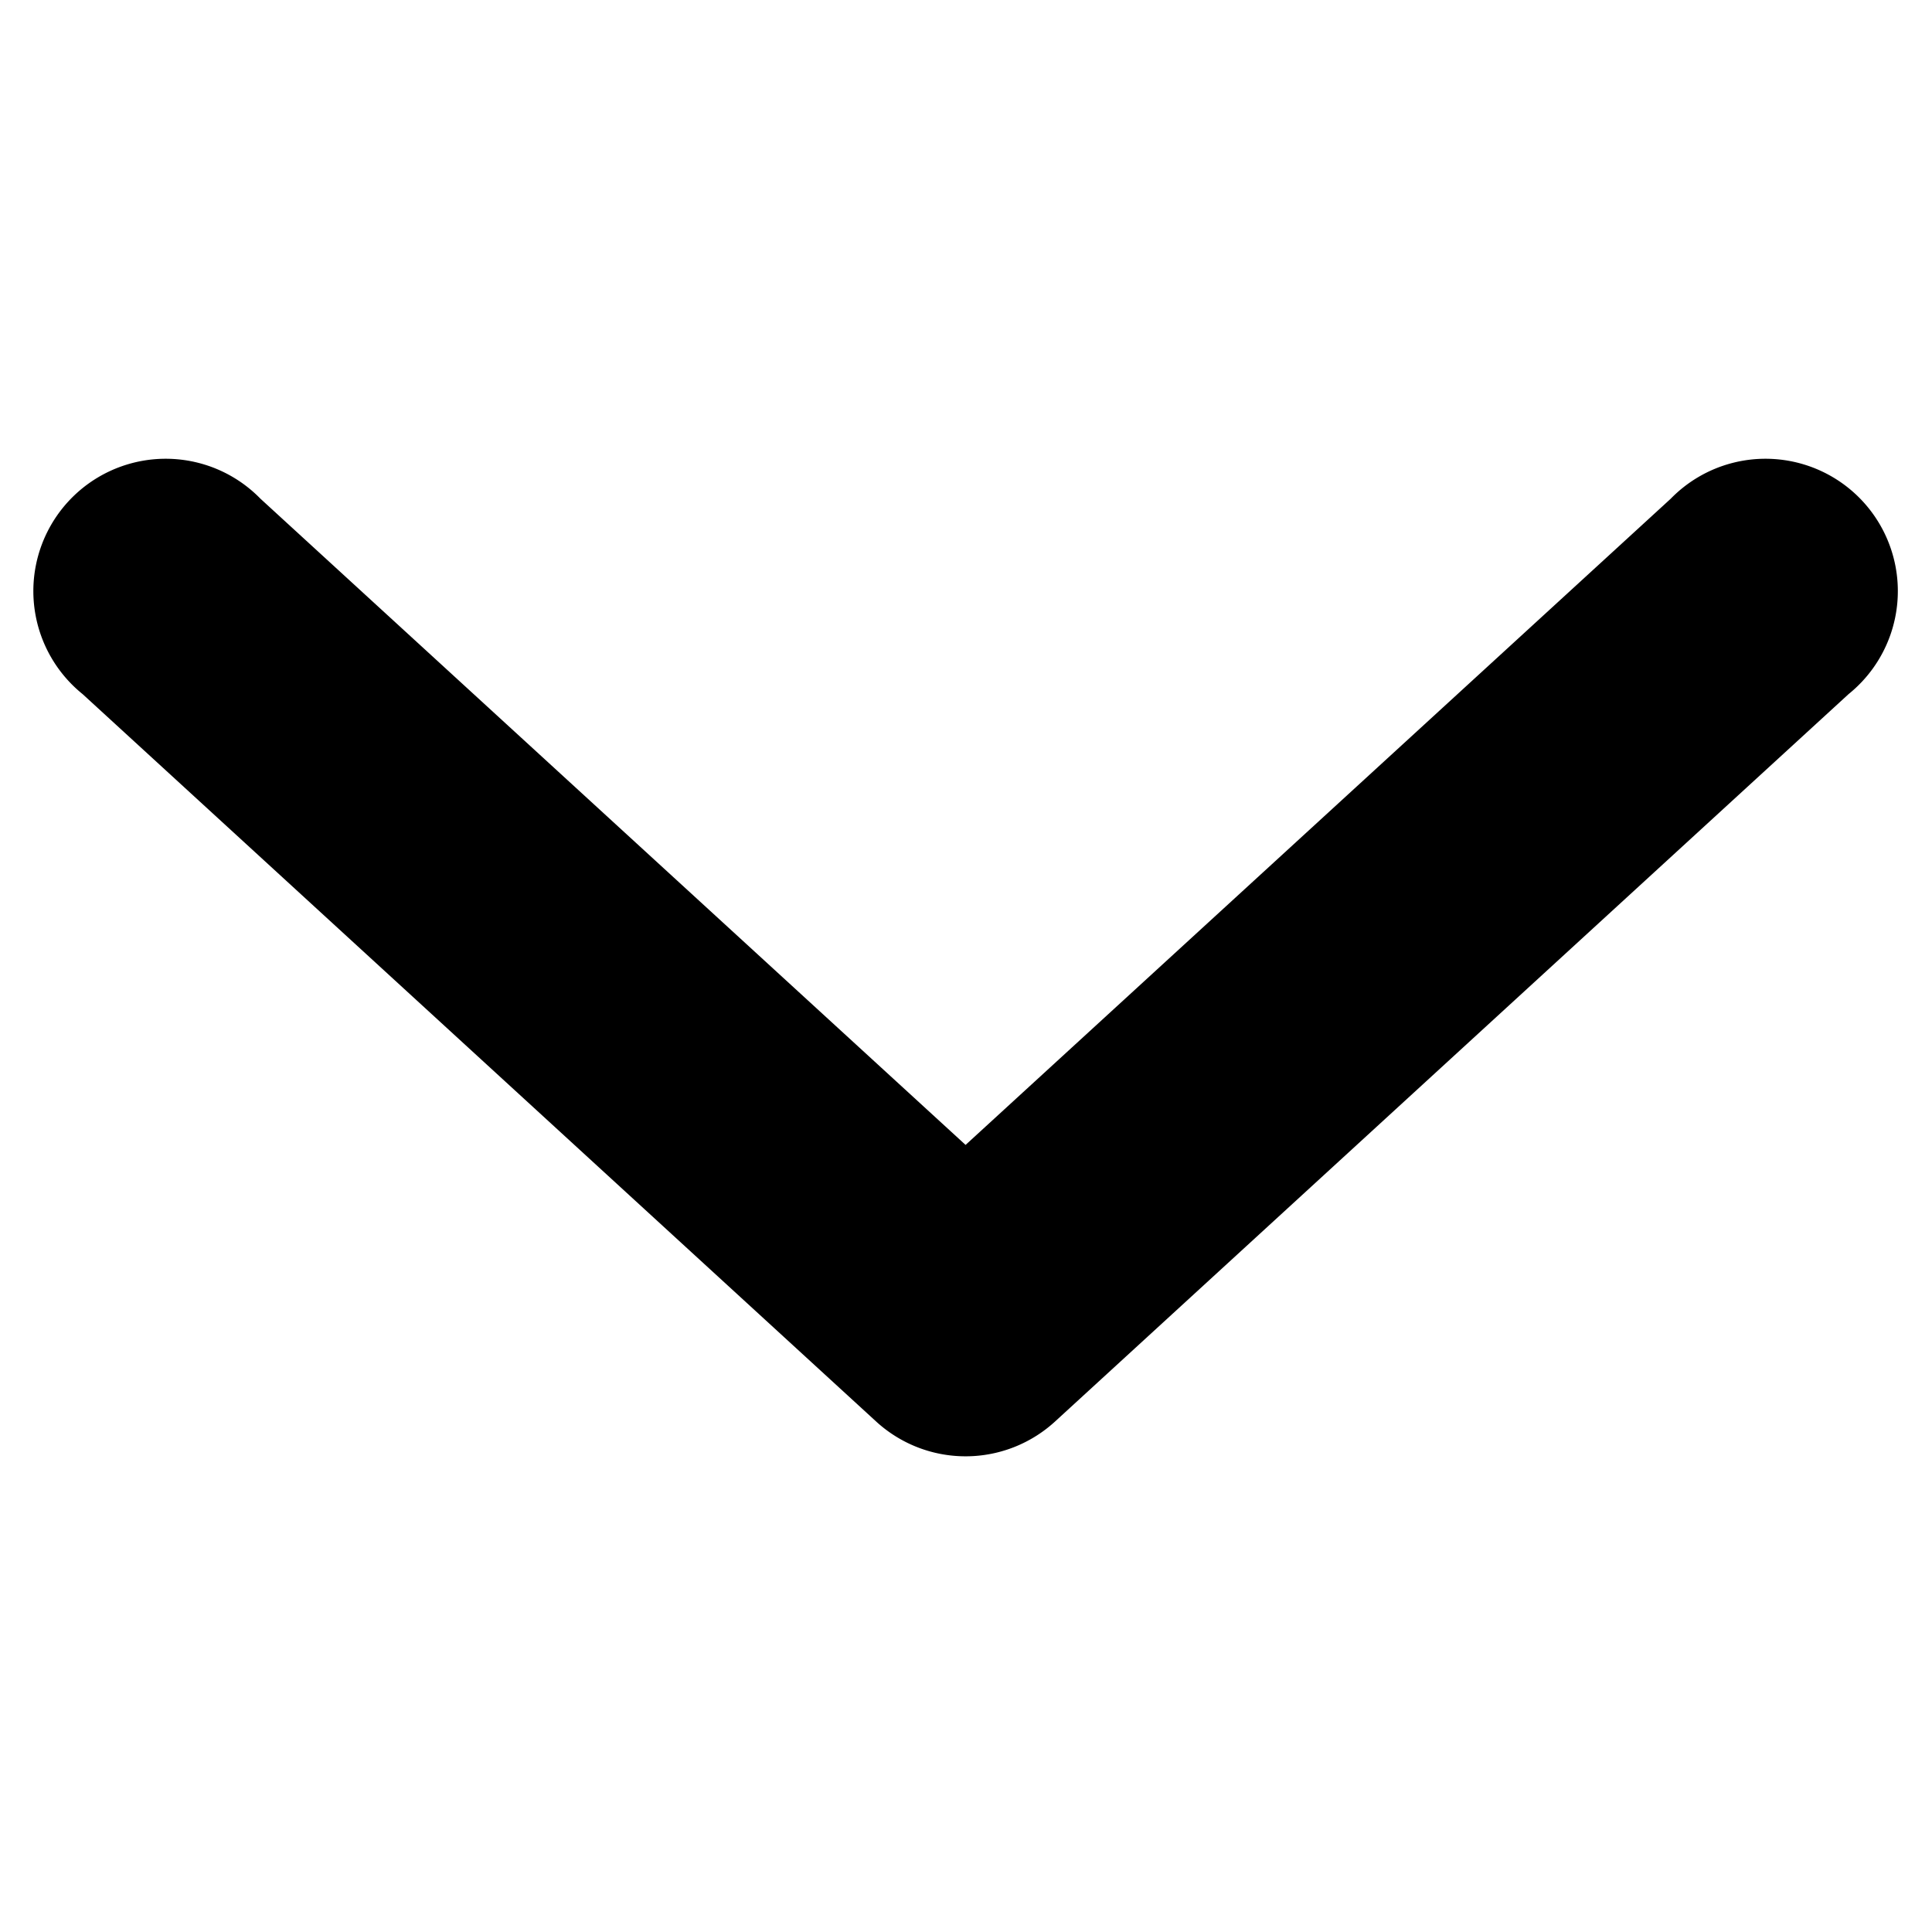 <?xml version="1.0" encoding="UTF-8" standalone="no"?>
<svg
   xmlns:dc="http://purl.org/dc/elements/1.1/"
   xmlns:cc="http://creativecommons.org/ns#"
   xmlns:rdf="http://www.w3.org/1999/02/22-rdf-syntax-ns#"
   xmlns:svg="http://www.w3.org/2000/svg"
   xmlns="http://www.w3.org/2000/svg"
   height="32"
   width="32"
   id="svg10"
   viewBox="0 0 32 32"
   y="0px"
   x="0px"
   version="1.1">
  <defs
     id="defs14" />
  <g
     id="g4"
     transform="matrix(0.548,0,0,0.548,-11.407,-533.436)">
    <path
       id="path2"
       overflow="visible"
       display="inline"
       visibility="visible"
       marker="none"
       d="m 50.219,1017.434 a 4,4 0 0 0 2.469,-1.031 l 24,-22 a 4,4 0 1 0 -5.375,-5.906 l -21.313,19.531 -21.312,-19.531 a 4,4 0 1 0 -5.375,5.906 l 24,22 a 4,4 0 0 0 2.906,1.031 z"
       style="text-indent:0;text-transform:none;direction:ltr;baseline-shift:baseline;display:inline;overflow:visible;visibility:visible;fill:#000000;fill-opacity:1;stroke:none;enable-background:accumulate" />
  </g>
</svg>
